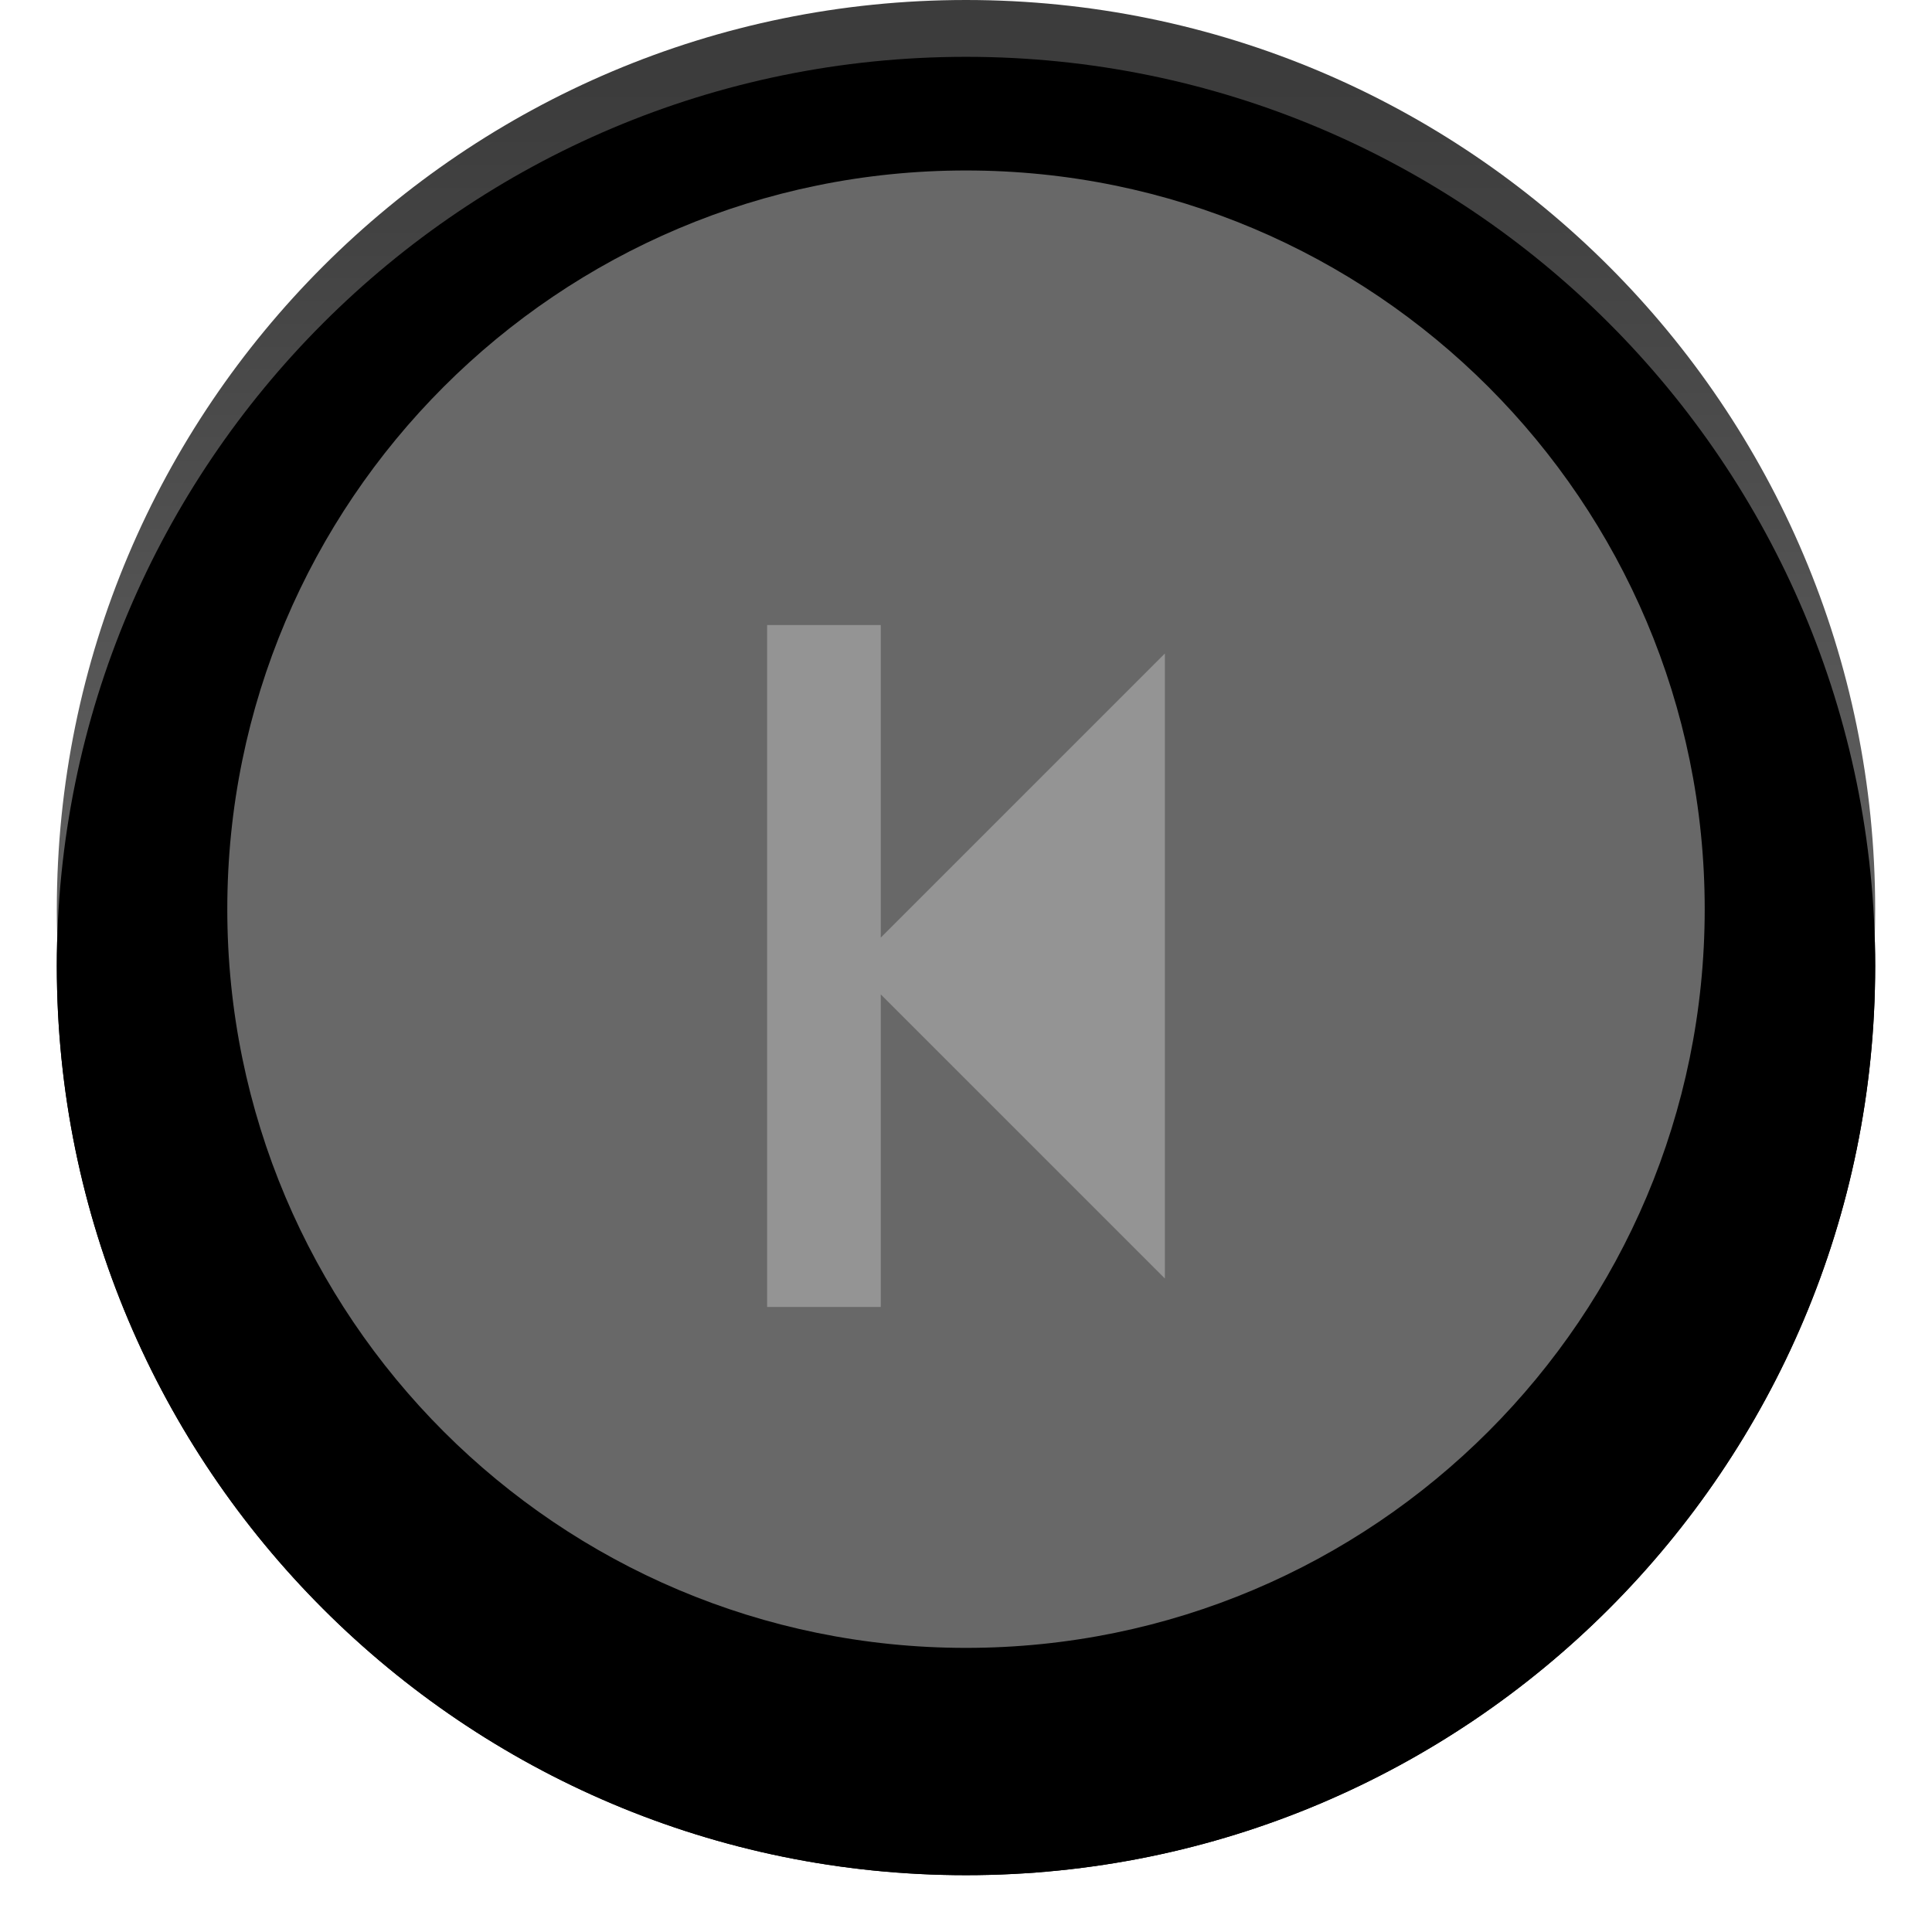 <?xml version="1.0" encoding="UTF-8"?>
<svg width="34px" height="34px" viewBox="0 0 34 34" version="1.1" xmlns="http://www.w3.org/2000/svg" xmlns:xlink="http://www.w3.org/1999/xlink">
    <title>Pre-click</title>
    <defs>
        <linearGradient x1="50%" y1="100%" x2="50%" y2="4.452%" id="linearGradient-1">
            <stop stop-color="#888888" offset="0%"></stop>
            <stop stop-color="#3C3C3C" offset="100%"></stop>
        </linearGradient>
        <path d="M16,0 C7.163,0 0,7.163 0,16 C0,24.837 7.163,32 16,32 C24.837,32 32,24.837 32,16 C32,7.163 24.837,0 16,0 Z" id="path-2"></path>
        <filter x="-6.2%" y="-3.1%" width="112.5%" height="112.5%" filterUnits="objectBoundingBox" id="filter-3">
            <feOffset dx="0" dy="1" in="SourceAlpha" result="shadowOffsetOuter1"></feOffset>
            <feGaussianBlur stdDeviation="0.5" in="shadowOffsetOuter1" result="shadowBlurOuter1"></feGaussianBlur>
            <feColorMatrix values="0 0 0 0 0   0 0 0 0 0   0 0 0 0 0  0 0 0 0.624 0" type="matrix" in="shadowBlurOuter1"></feColorMatrix>
        </filter>
        <filter x="-4.7%" y="-1.6%" width="109.4%" height="109.4%" filterUnits="objectBoundingBox" id="filter-4">
            <feOffset dx="0" dy="1" in="SourceAlpha" result="shadowOffsetInner1"></feOffset>
            <feComposite in="shadowOffsetInner1" in2="SourceAlpha" operator="arithmetic" k2="-1" k3="1" result="shadowInnerInner1"></feComposite>
            <feColorMatrix values="0 0 0 0 1   0 0 0 0 1   0 0 0 0 1  0 0 0 0.323 0" type="matrix" in="shadowInnerInner1"></feColorMatrix>
        </filter>
    </defs>
    <g id="Pre-click" stroke="none" stroke-width="1" fill="none" fill-rule="evenodd">
        <g id="编组" transform="translate(1, 0)">
            <g id="路径" fill-rule="nonzero">
                <use fill="black" fill-opacity="1" filter="url(#filter-3)" xlink:href="#path-2"></use>
                <use fill="url(#linearGradient-1)" xlink:href="#path-2"></use>
                <use fill="black" fill-opacity="1" filter="url(#filter-4)" xlink:href="#path-2"></use>
            </g>
            <path d="M16,29 C8.82,29 3,23.18 3,16 C3,8.82 8.82,3 16,3 C23.18,3 29,8.82 29,16 C29,23.18 23.18,29 16,29 Z" id="路径" fill="#686868"></path>
        </g>
        <polygon id="路径" fill="#949494" fill-rule="nonzero" transform="translate(17, 17) scale(-1, 1) translate(-17, -17) " points="20.5 11 20.5 23 18.5 23 18.5 17.5 13.5 22.5 13.5 11.5 18.5 16.5 18.5 11"></polygon>
    </g>
</svg>